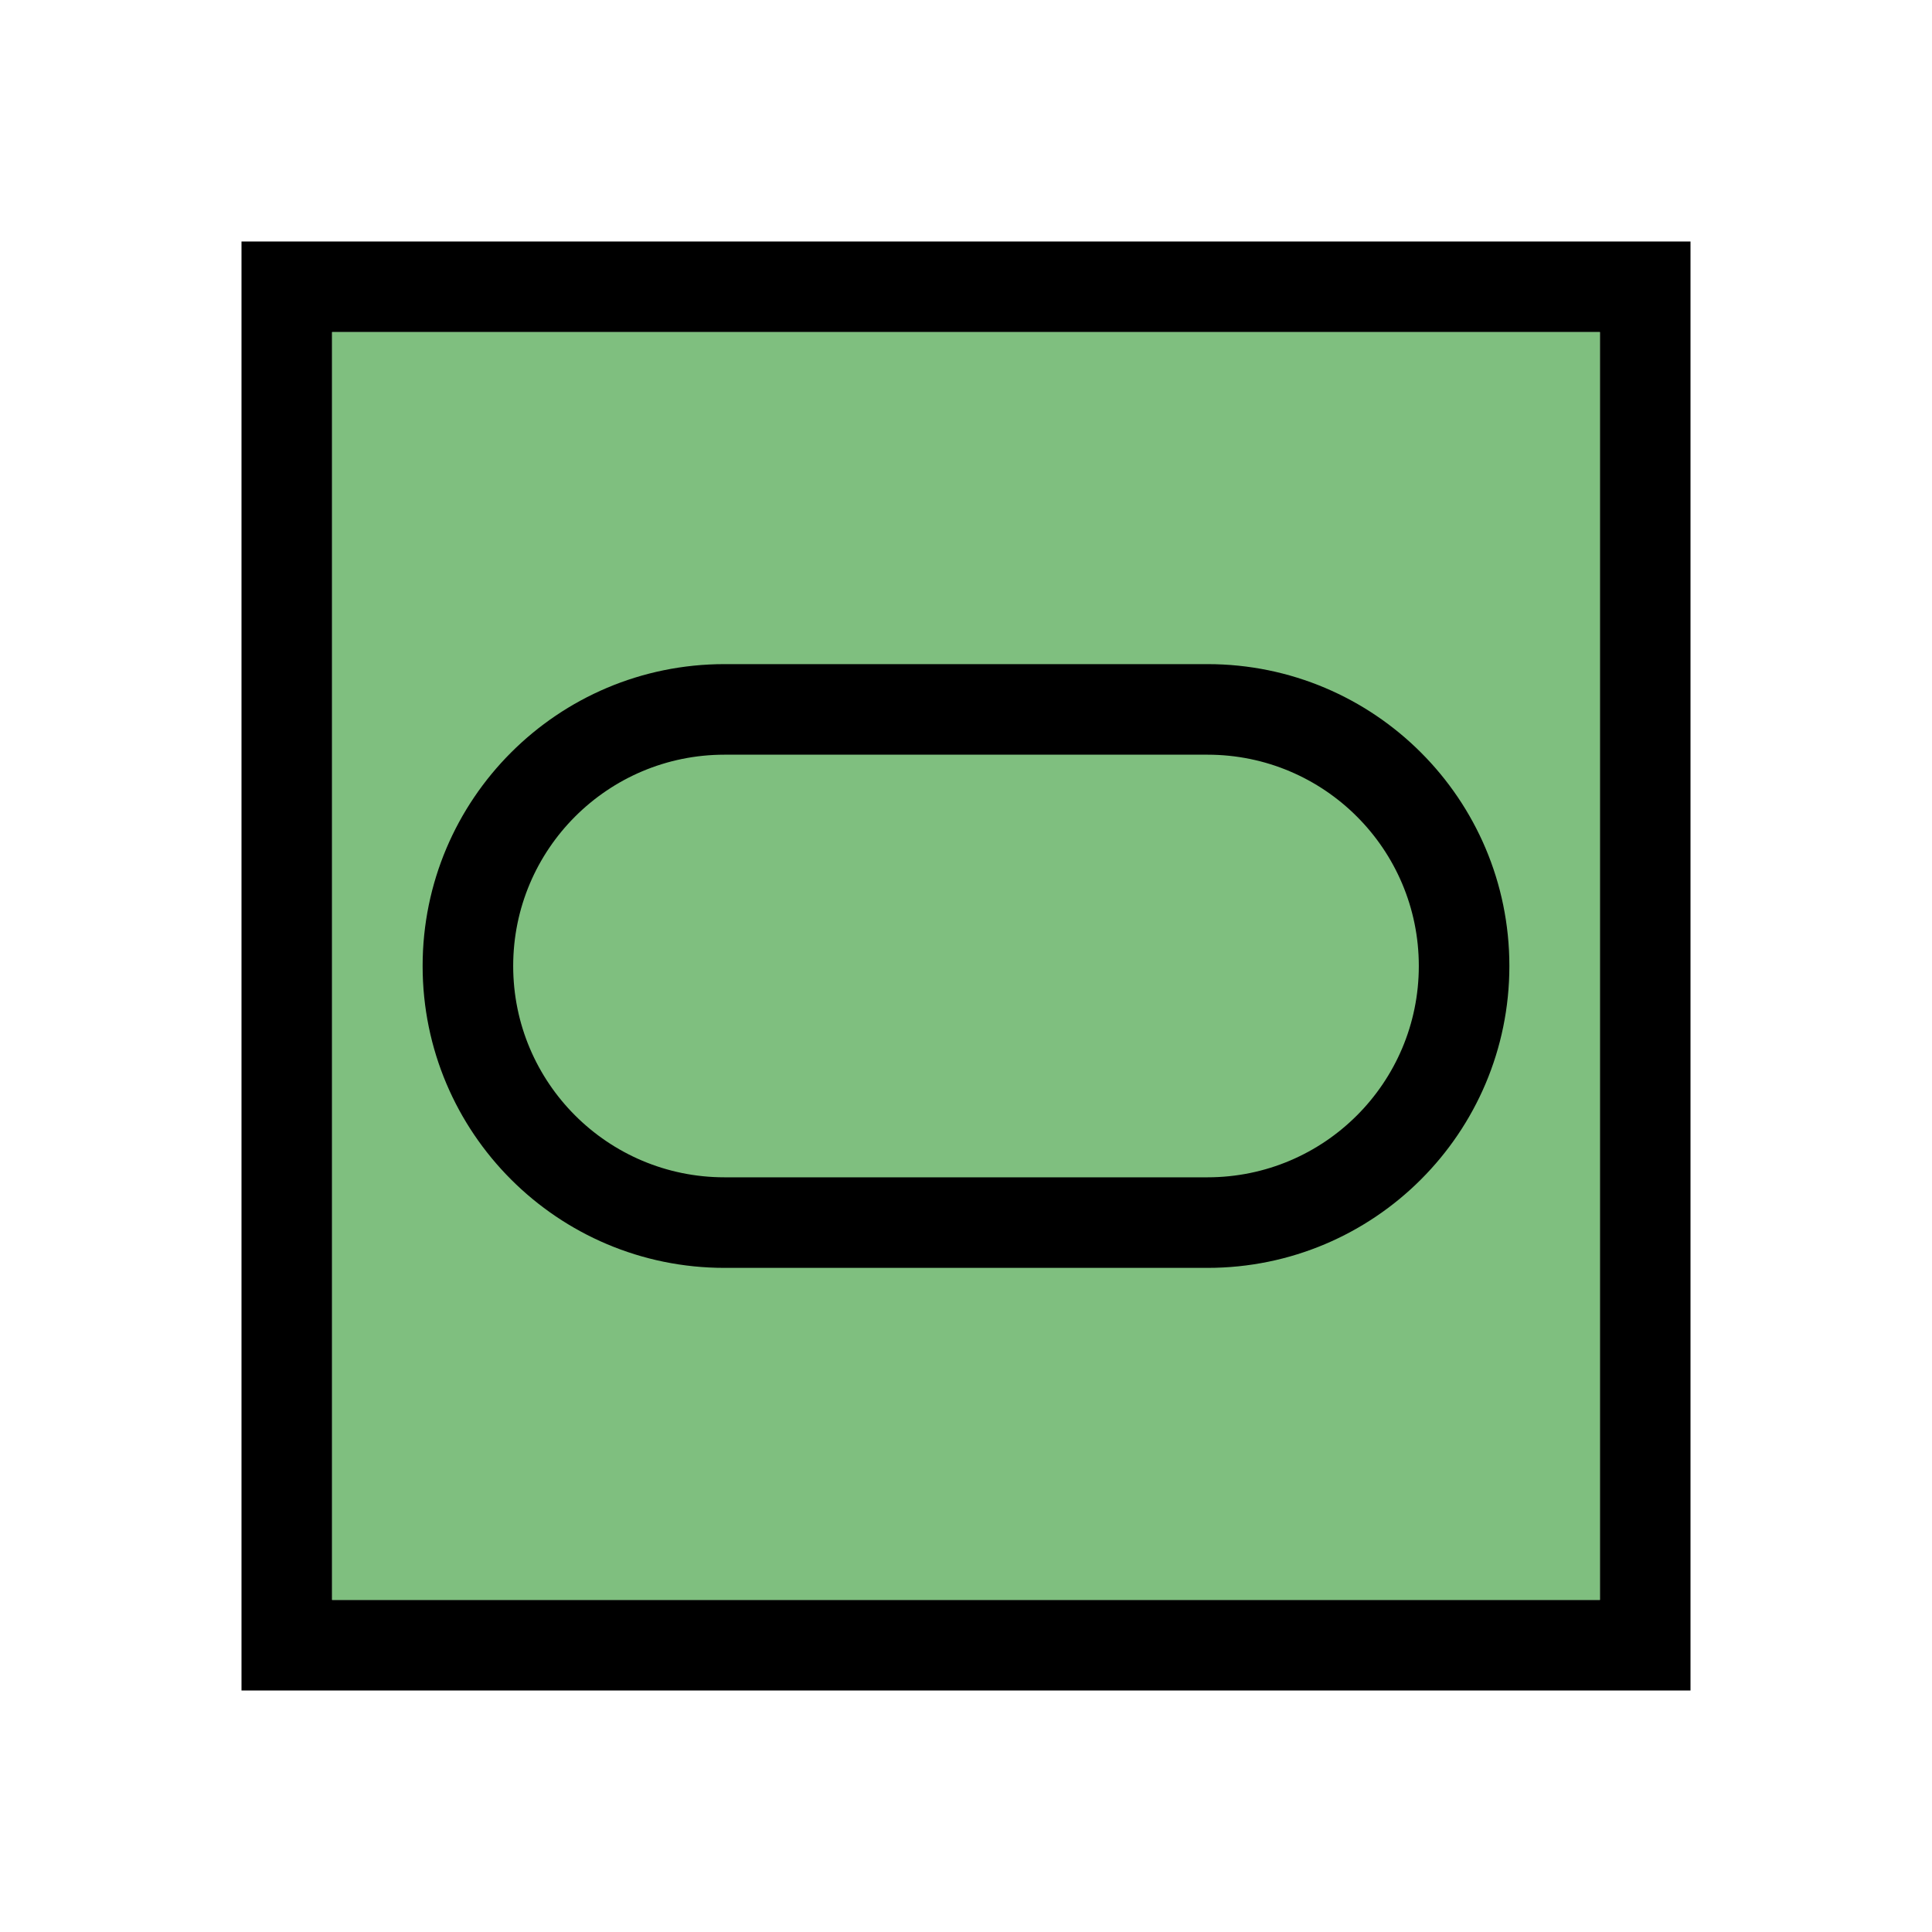 <svg width="64" height="64" viewBox="0 0 64 64" fill="none" xmlns="http://www.w3.org/2000/svg">
<path fill-rule="evenodd" clip-rule="evenodd" d="M56 8H8V56H56V8ZM53 11H11V53H53V11Z" fill="black"/>
<rect x="11" y="11" width="42" height="42" fill="#008000" fill-opacity="0.5"/>
<path fill-rule="evenodd" clip-rule="evenodd" d="M40 25H24C20.134 25 17 28.134 17 32C17 35.866 20.134 39 24 39H40C43.866 39 47 35.866 47 32C47 28.134 43.866 25 40 25ZM24 22C18.477 22 14 26.477 14 32C14 37.523 18.477 42 24 42H40C45.523 42 50 37.523 50 32C50 26.477 45.523 22 40 22H24Z" fill="black"/>
</svg>
